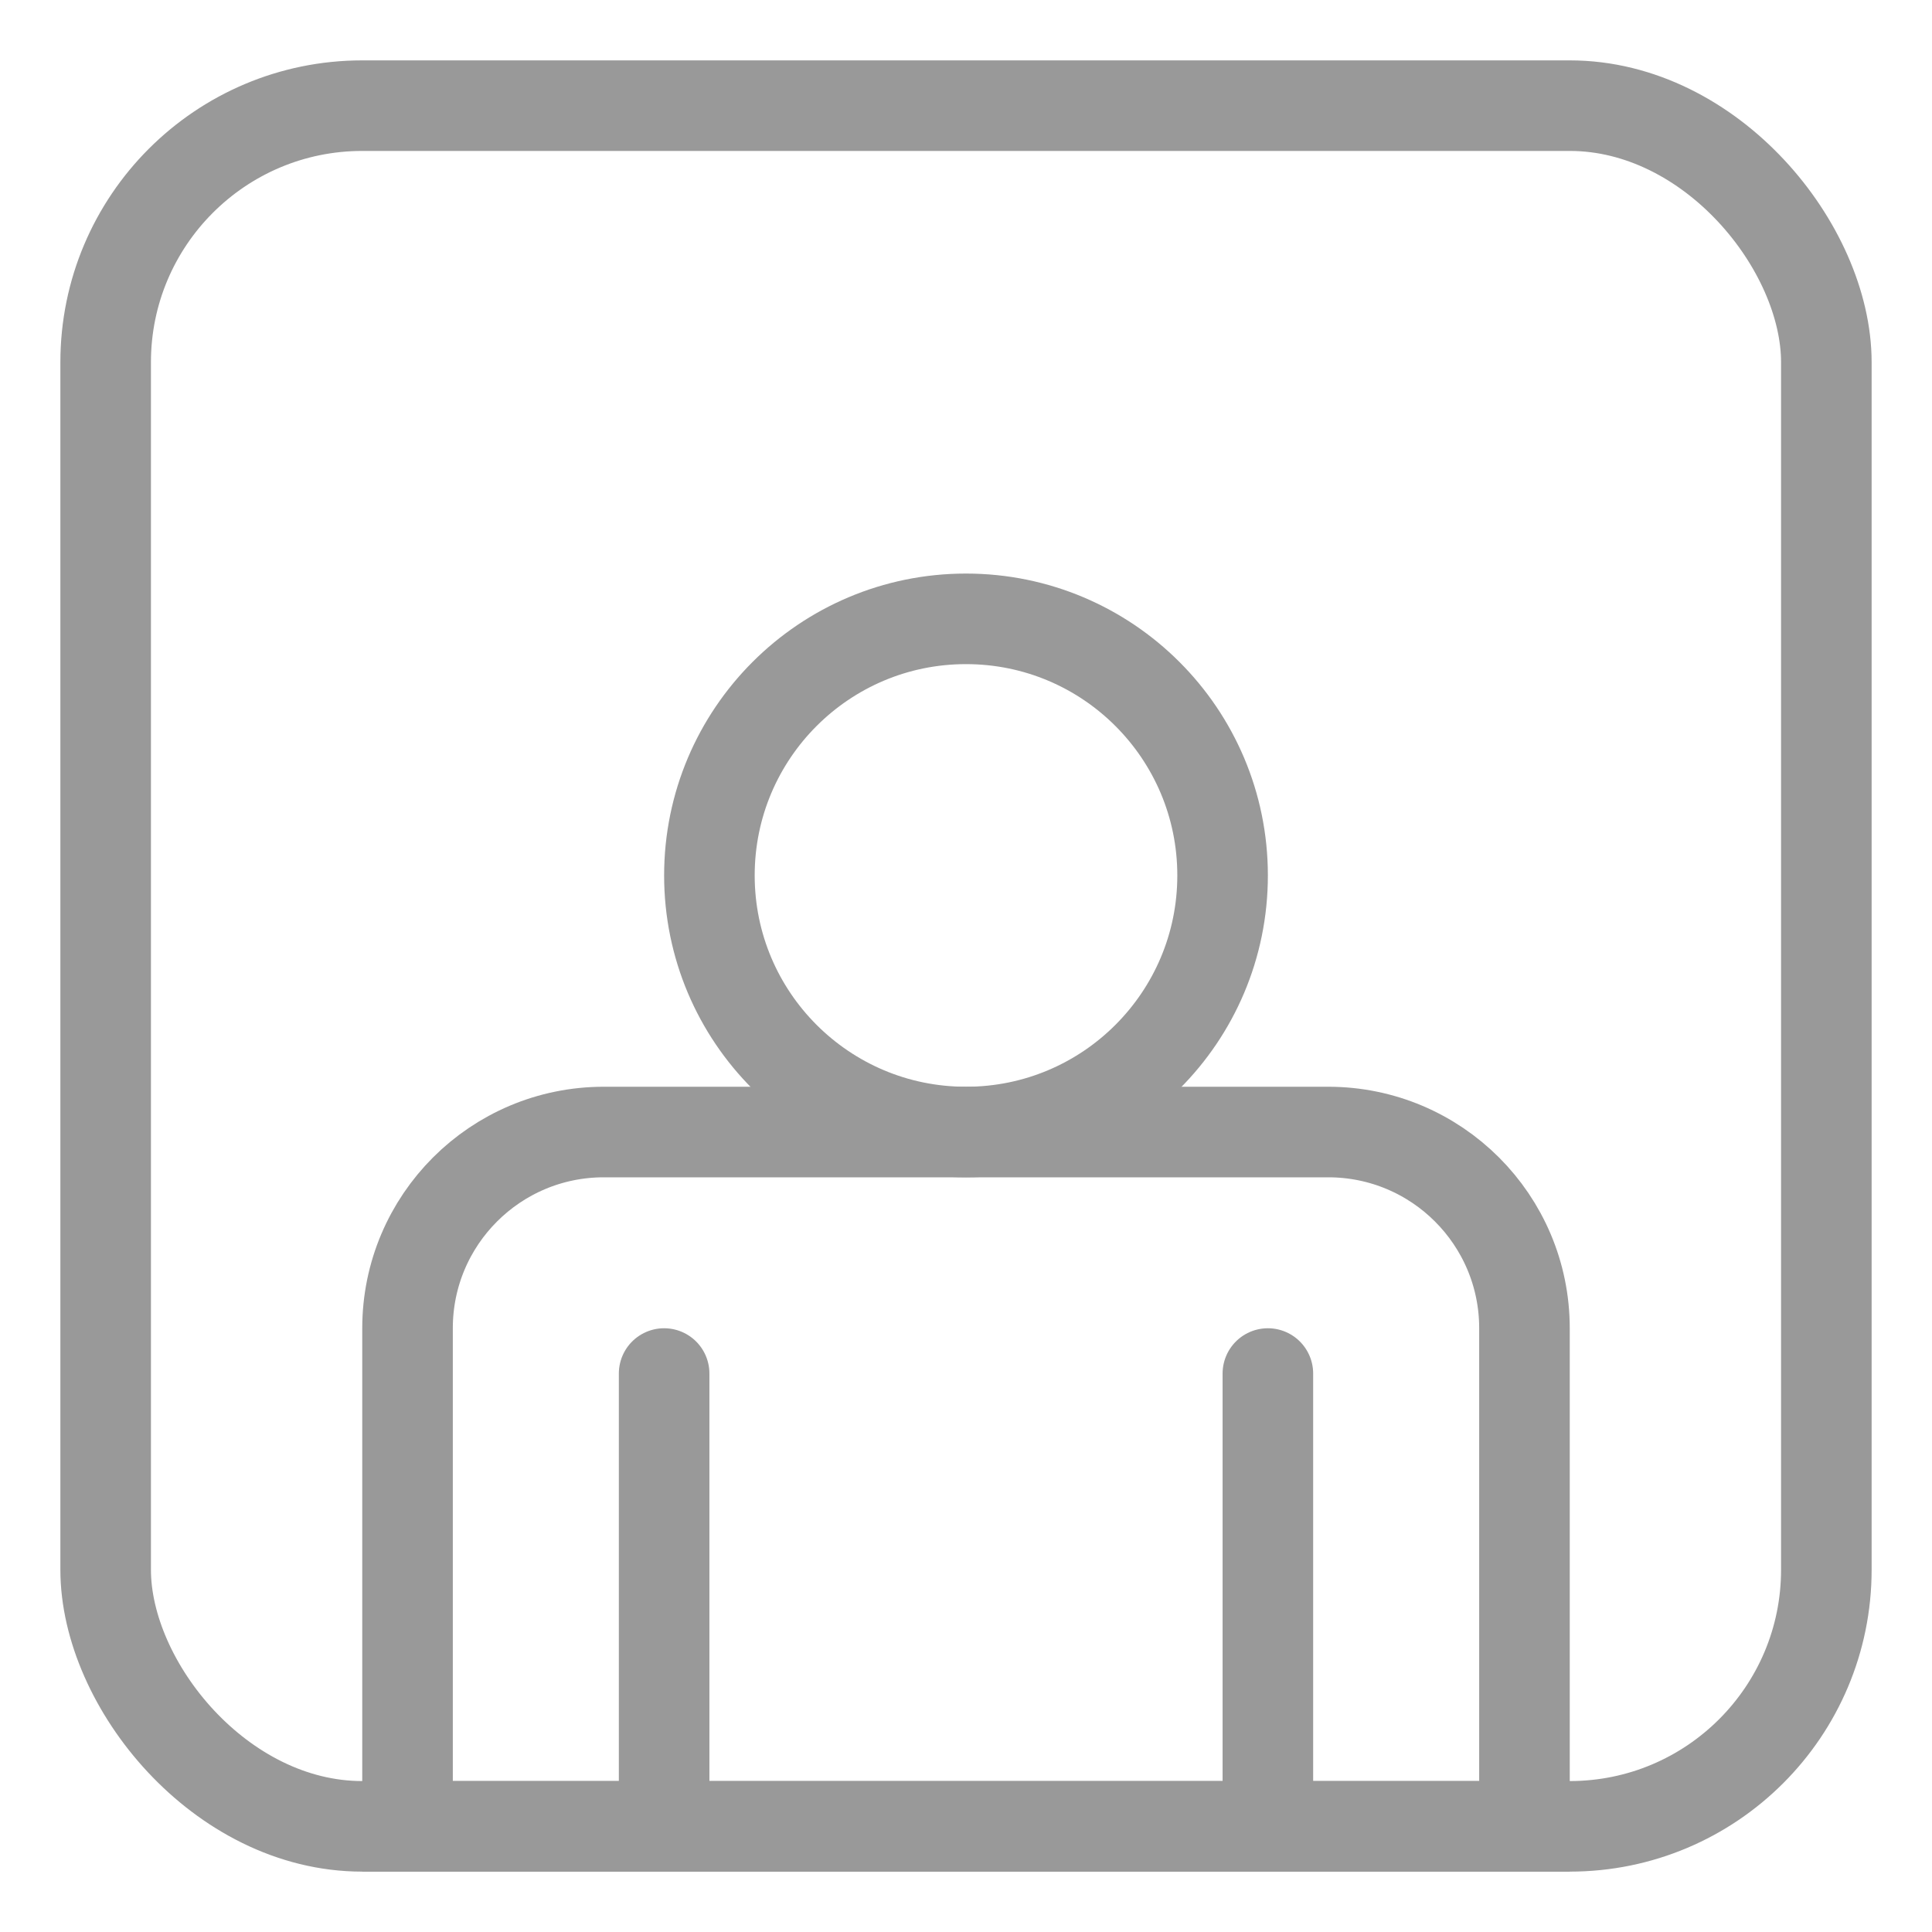 <svg width="128" height="128" viewBox="0 0 128 128" fill="none" xmlns="http://www.w3.org/2000/svg">
<rect x="7" y="7" width="114" height="114" rx="17" stroke="#999999" stroke-width="6"/>
<path d="M40 75H88C95.18 75 101 80.82 101 88V121H27V88C27 80.82 32.82 75 40 75Z" stroke="#999999" stroke-width="6"/>
<path d="M44 120V91" stroke="#999999" stroke-width="6" stroke-linecap="round"/>
<path d="M84 120V91" stroke="#999999" stroke-width="6" stroke-linecap="round"/>
<circle cx="64" cy="58" r="17" stroke="#999999" stroke-width="6"/>
</svg>

